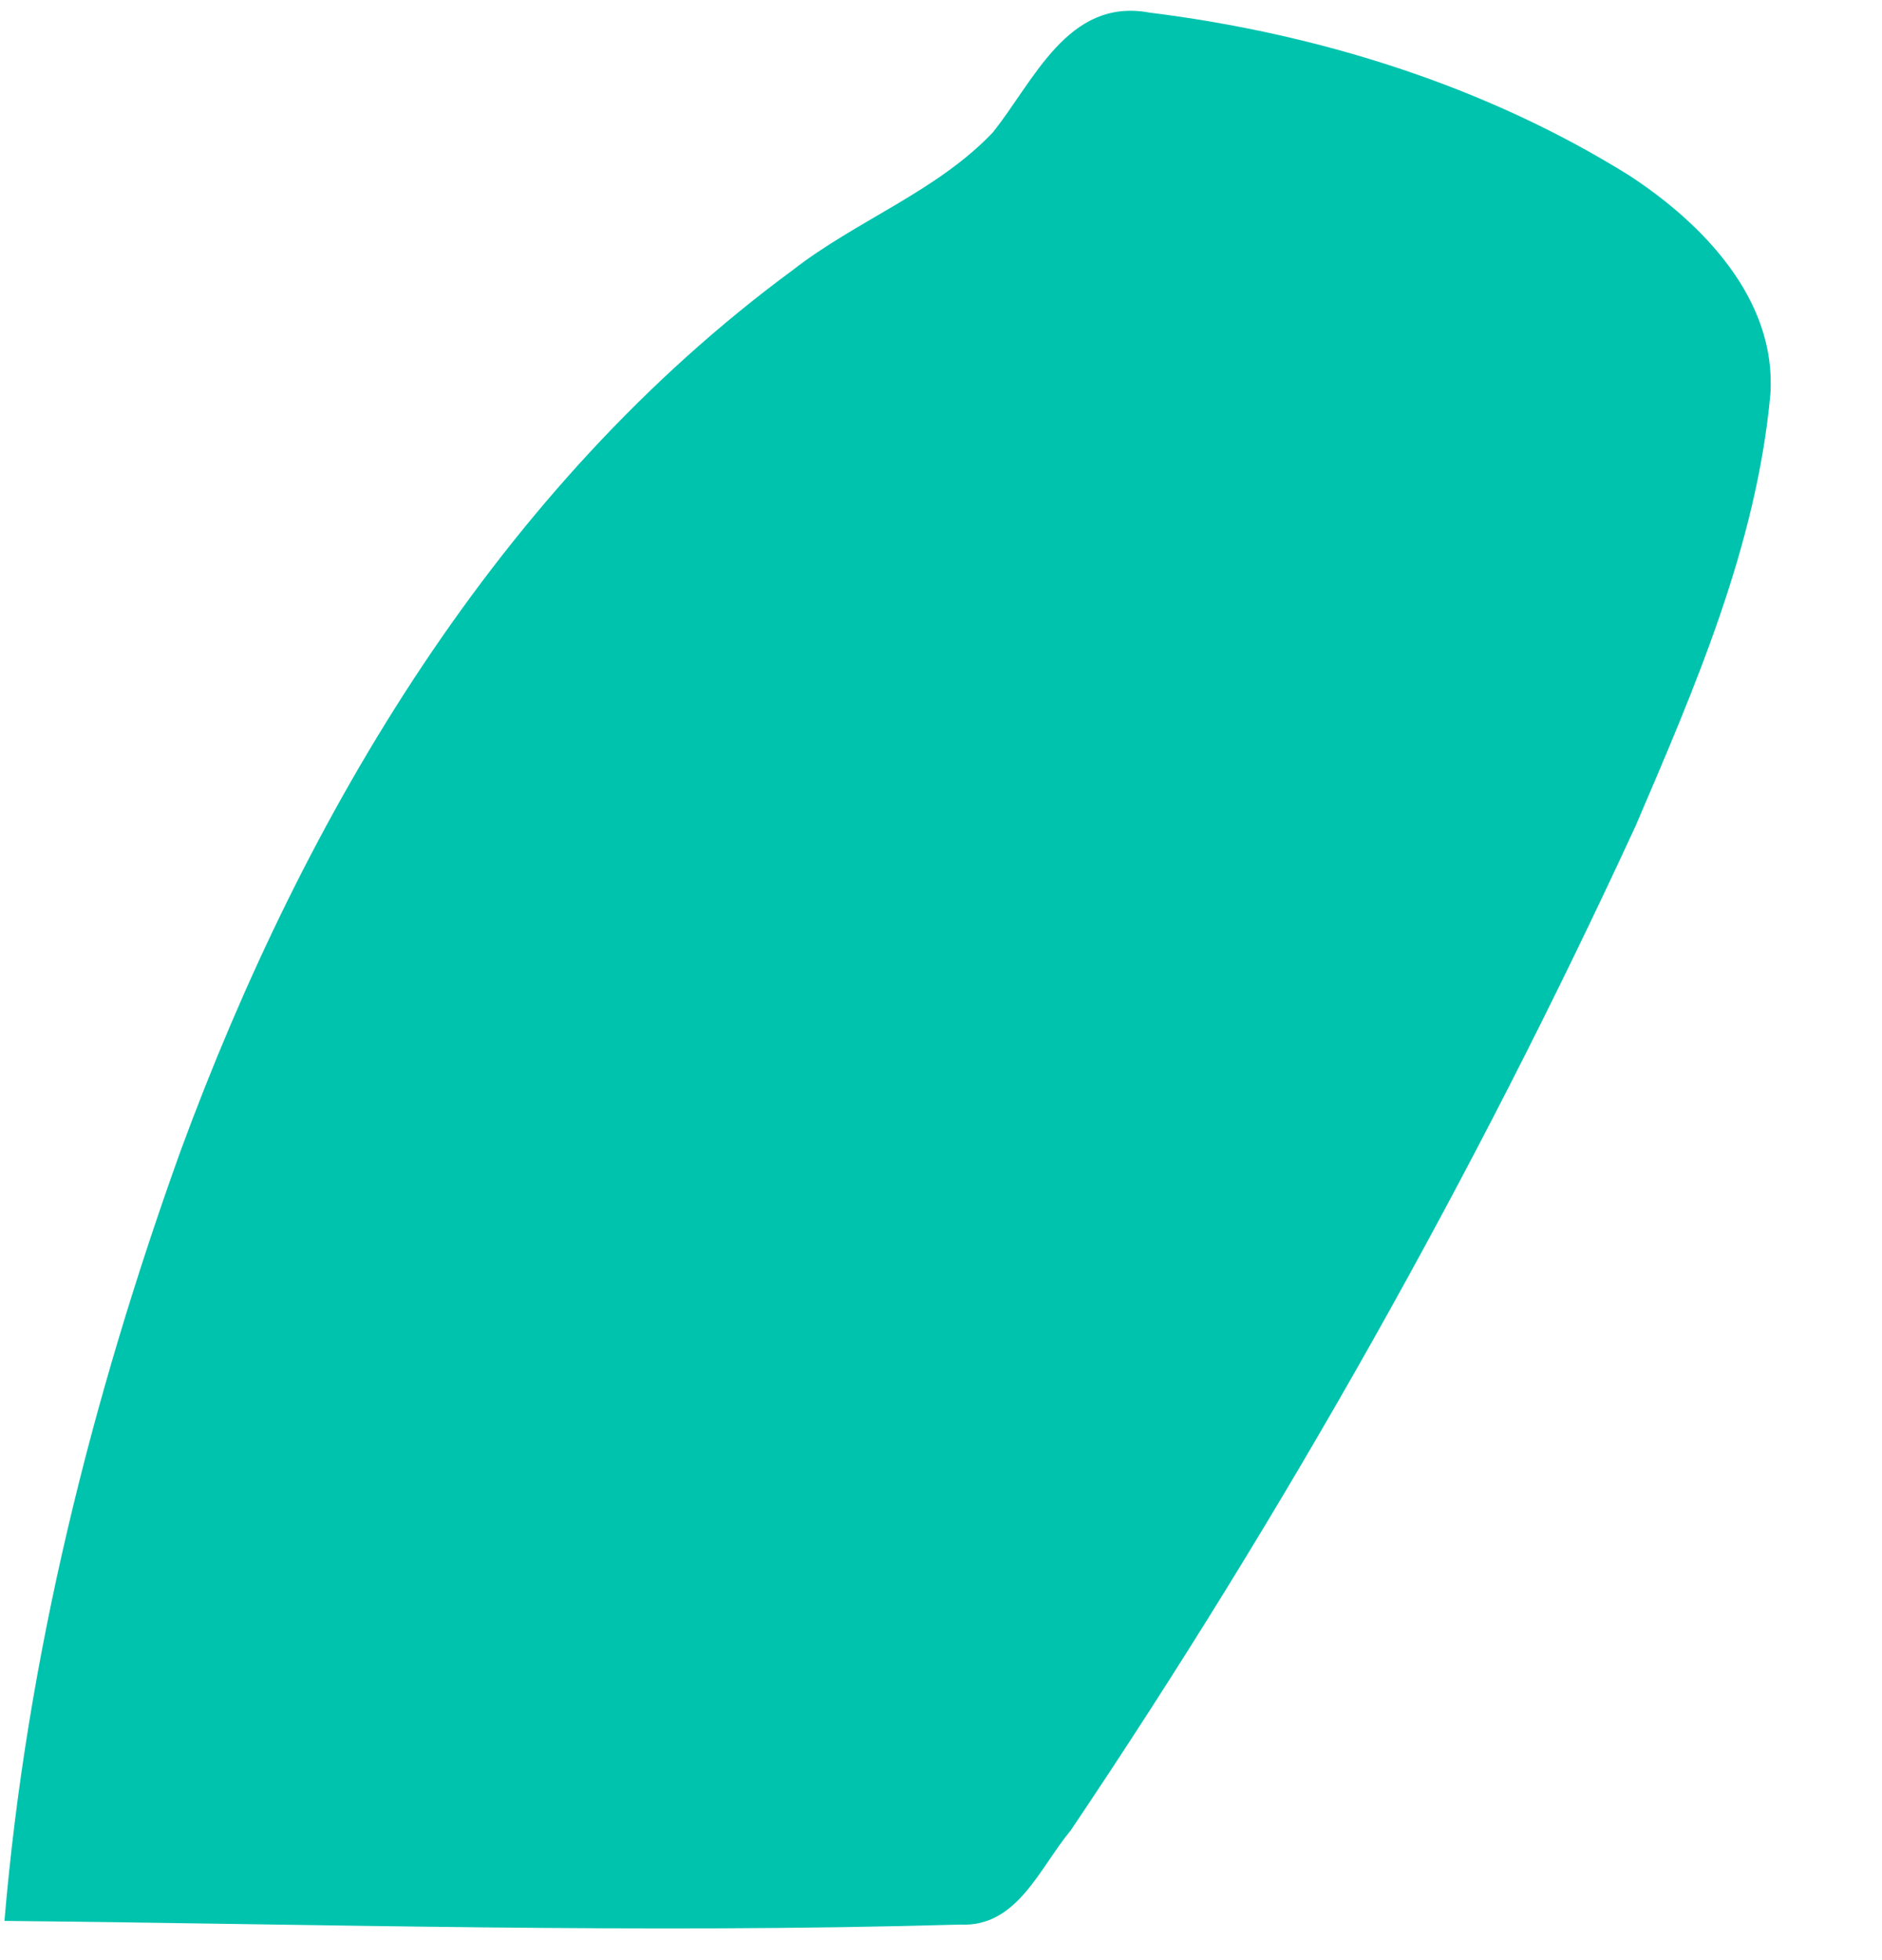 <?xml version="1.0" encoding="UTF-8" ?>
<!DOCTYPE svg PUBLIC "-//W3C//DTD SVG 1.1//EN" "http://www.w3.org/Graphics/SVG/1.1/DTD/svg11.dtd">
<svg width="72pt" height="75pt" viewBox="0 0 72 75" version="1.1" xmlns="http://www.w3.org/2000/svg">
<g id="#00c3aeff">
<path fill="#00c3ae" opacity="1.00" d=" M 37.98 5.07 C 39.56 3.10 40.85 -0.09 43.96 0.48 C 50.40 1.28 56.81 3.27 62.34 6.72 C 65.15 8.56 67.97 11.46 67.73 15.08 C 67.20 20.88 64.84 26.31 62.57 31.61 C 56.41 44.97 49.17 57.84 40.96 70.04 C 39.78 71.45 38.92 73.75 36.74 73.64 C 24.56 73.99 12.36 73.62 0.17 73.50 C 1.02 63.44 3.49 53.55 6.90 44.06 C 11.66 31.11 19.06 18.64 30.32 10.34 C 32.77 8.43 35.82 7.34 37.98 5.07 Z" />
</g>
</svg>
